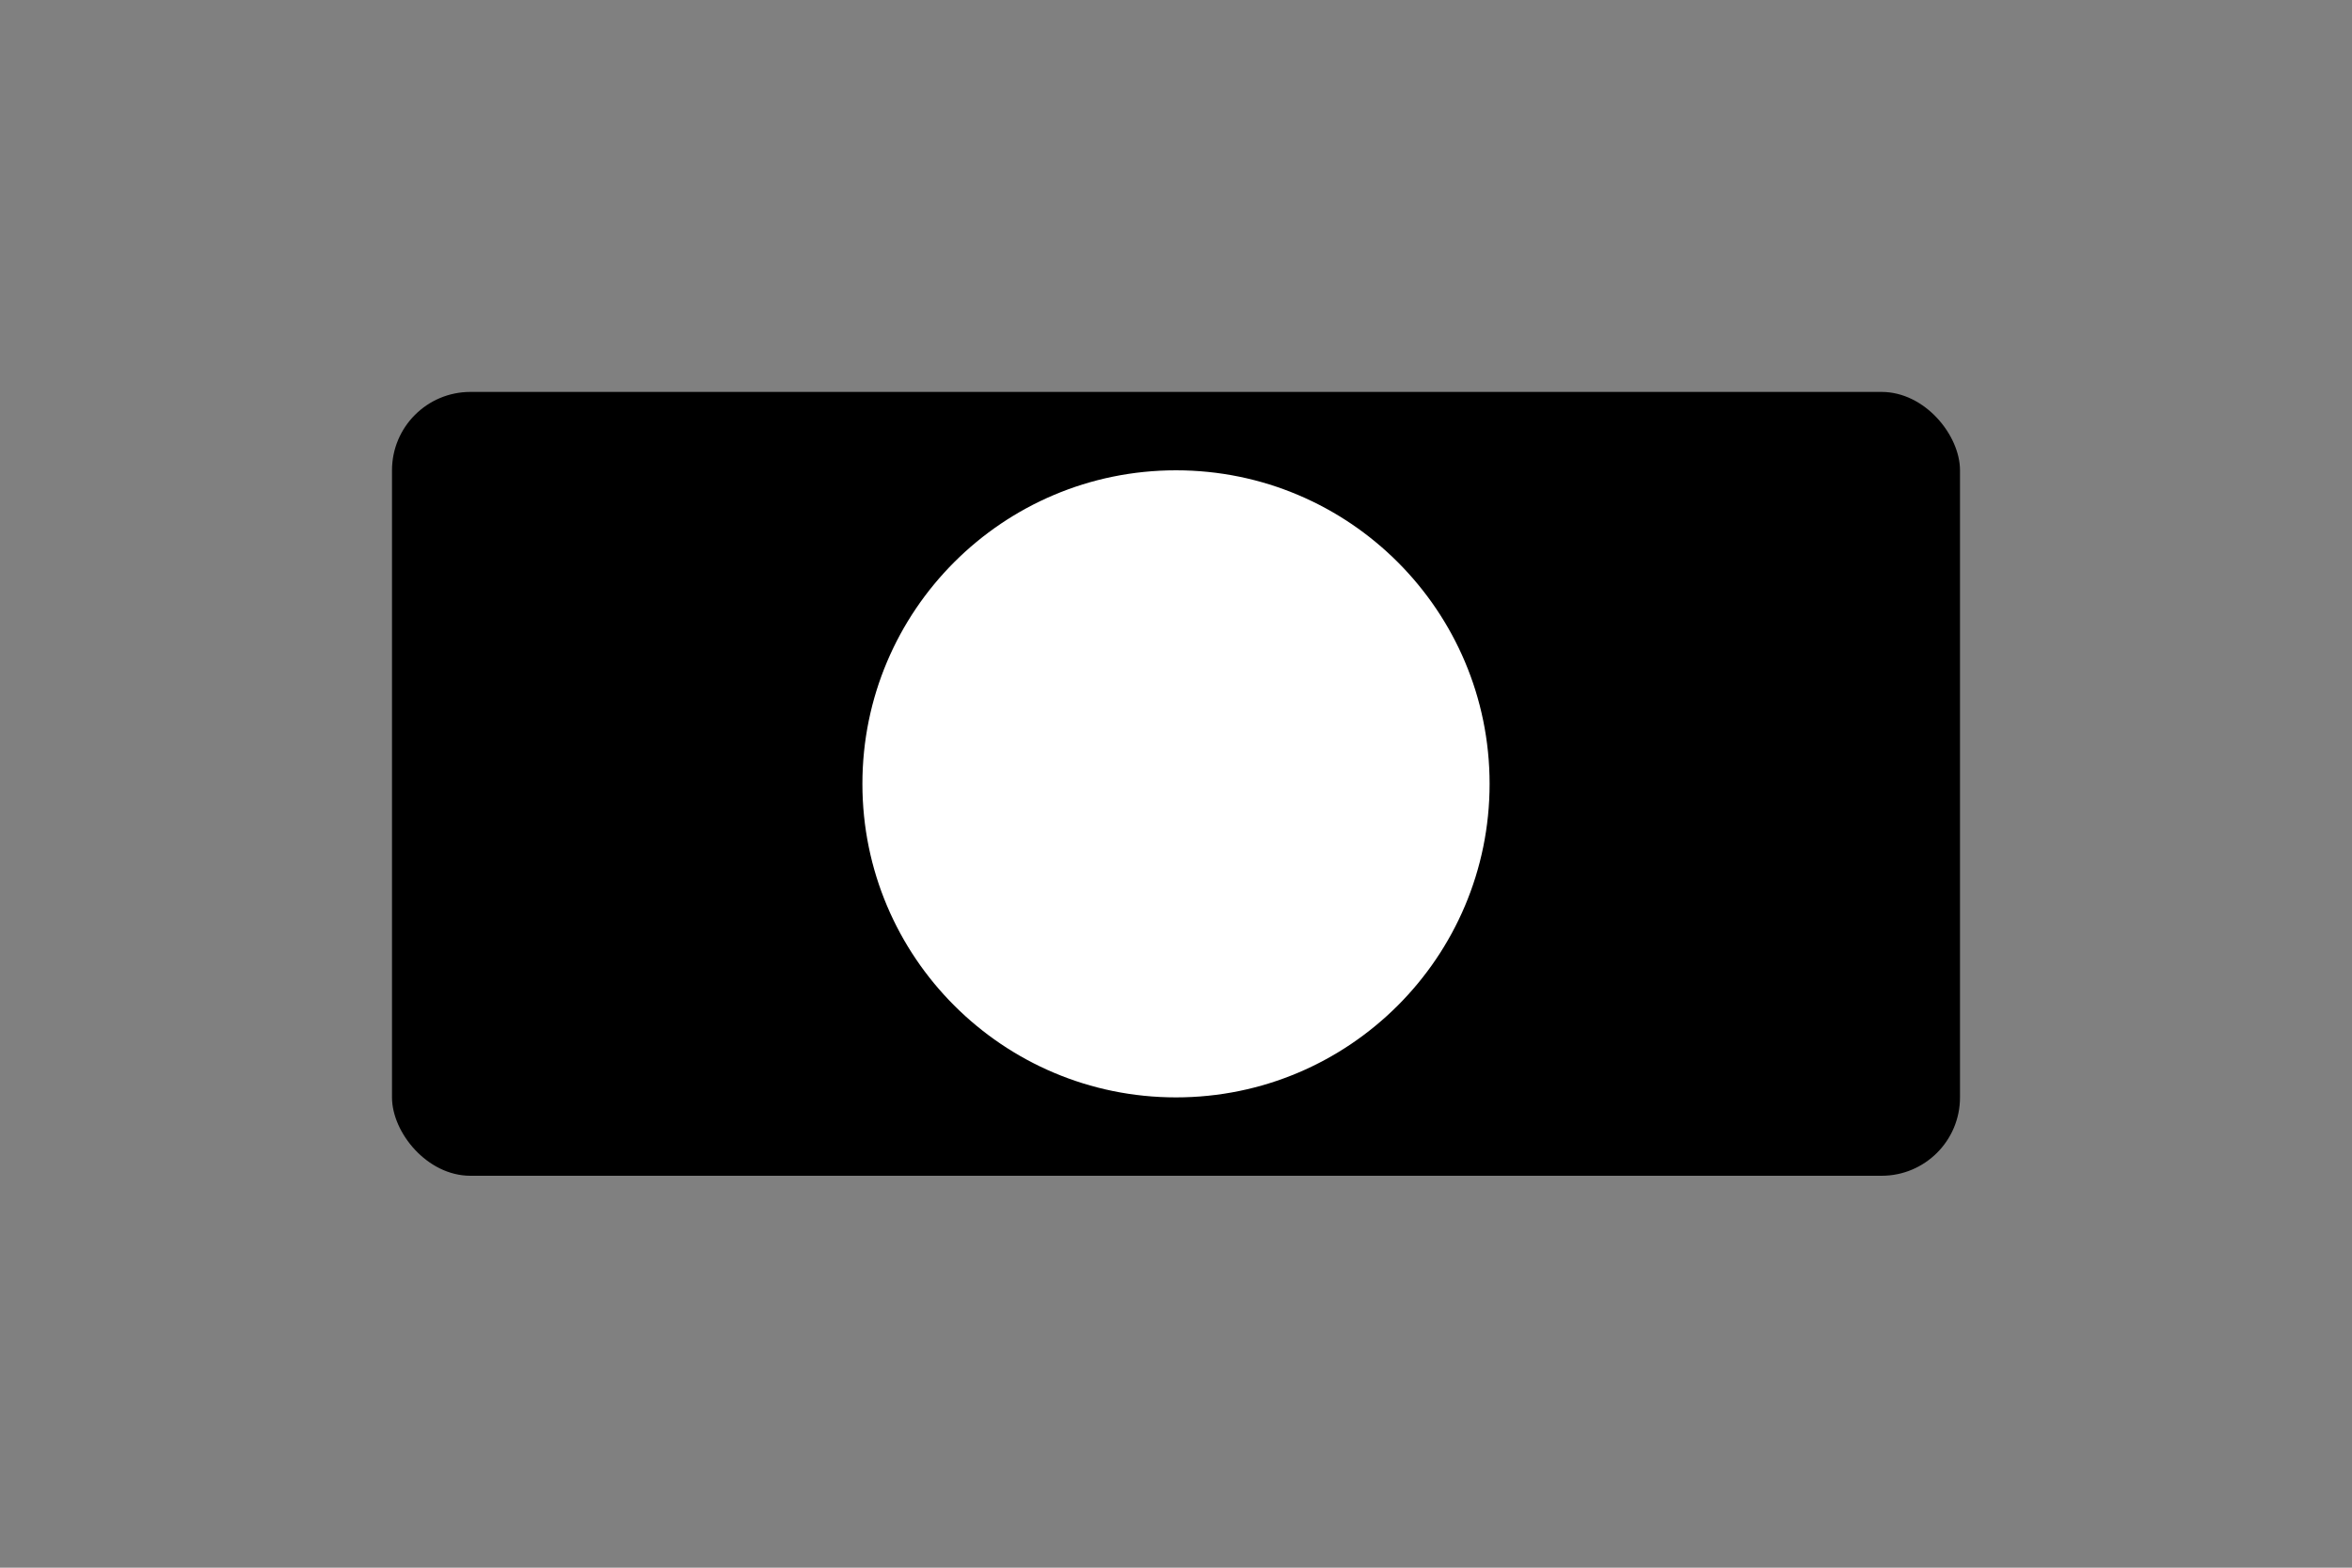 <svg width="600" height="400" viewBox="0 0 600 400" fill="none" xmlns="http://www.w3.org/2000/svg">
  <rect x="0" y="0" width="600" height="400" fill="#808080" stroke="none"/>
  <!-- Add a simple AI-related illustration here -->
  <rect x="100" y="100" width="400" height="200" rx="20" fill="url(#gradient)" />
  <circle cx="300" cy="200" r="80" fill="white" fillOpacity="0.2" />
  <defs>
    <linearGradient id="gradient" x1="0" y1="0" x2="600" y2="400" gradientUnits="userSpaceOnUse">
      <stop offset="0%" stopColor="#2563EB" />
      <stop offset="100%" stopColor="#2DD4BF" />
    </linearGradient>
  </defs>
</svg> 